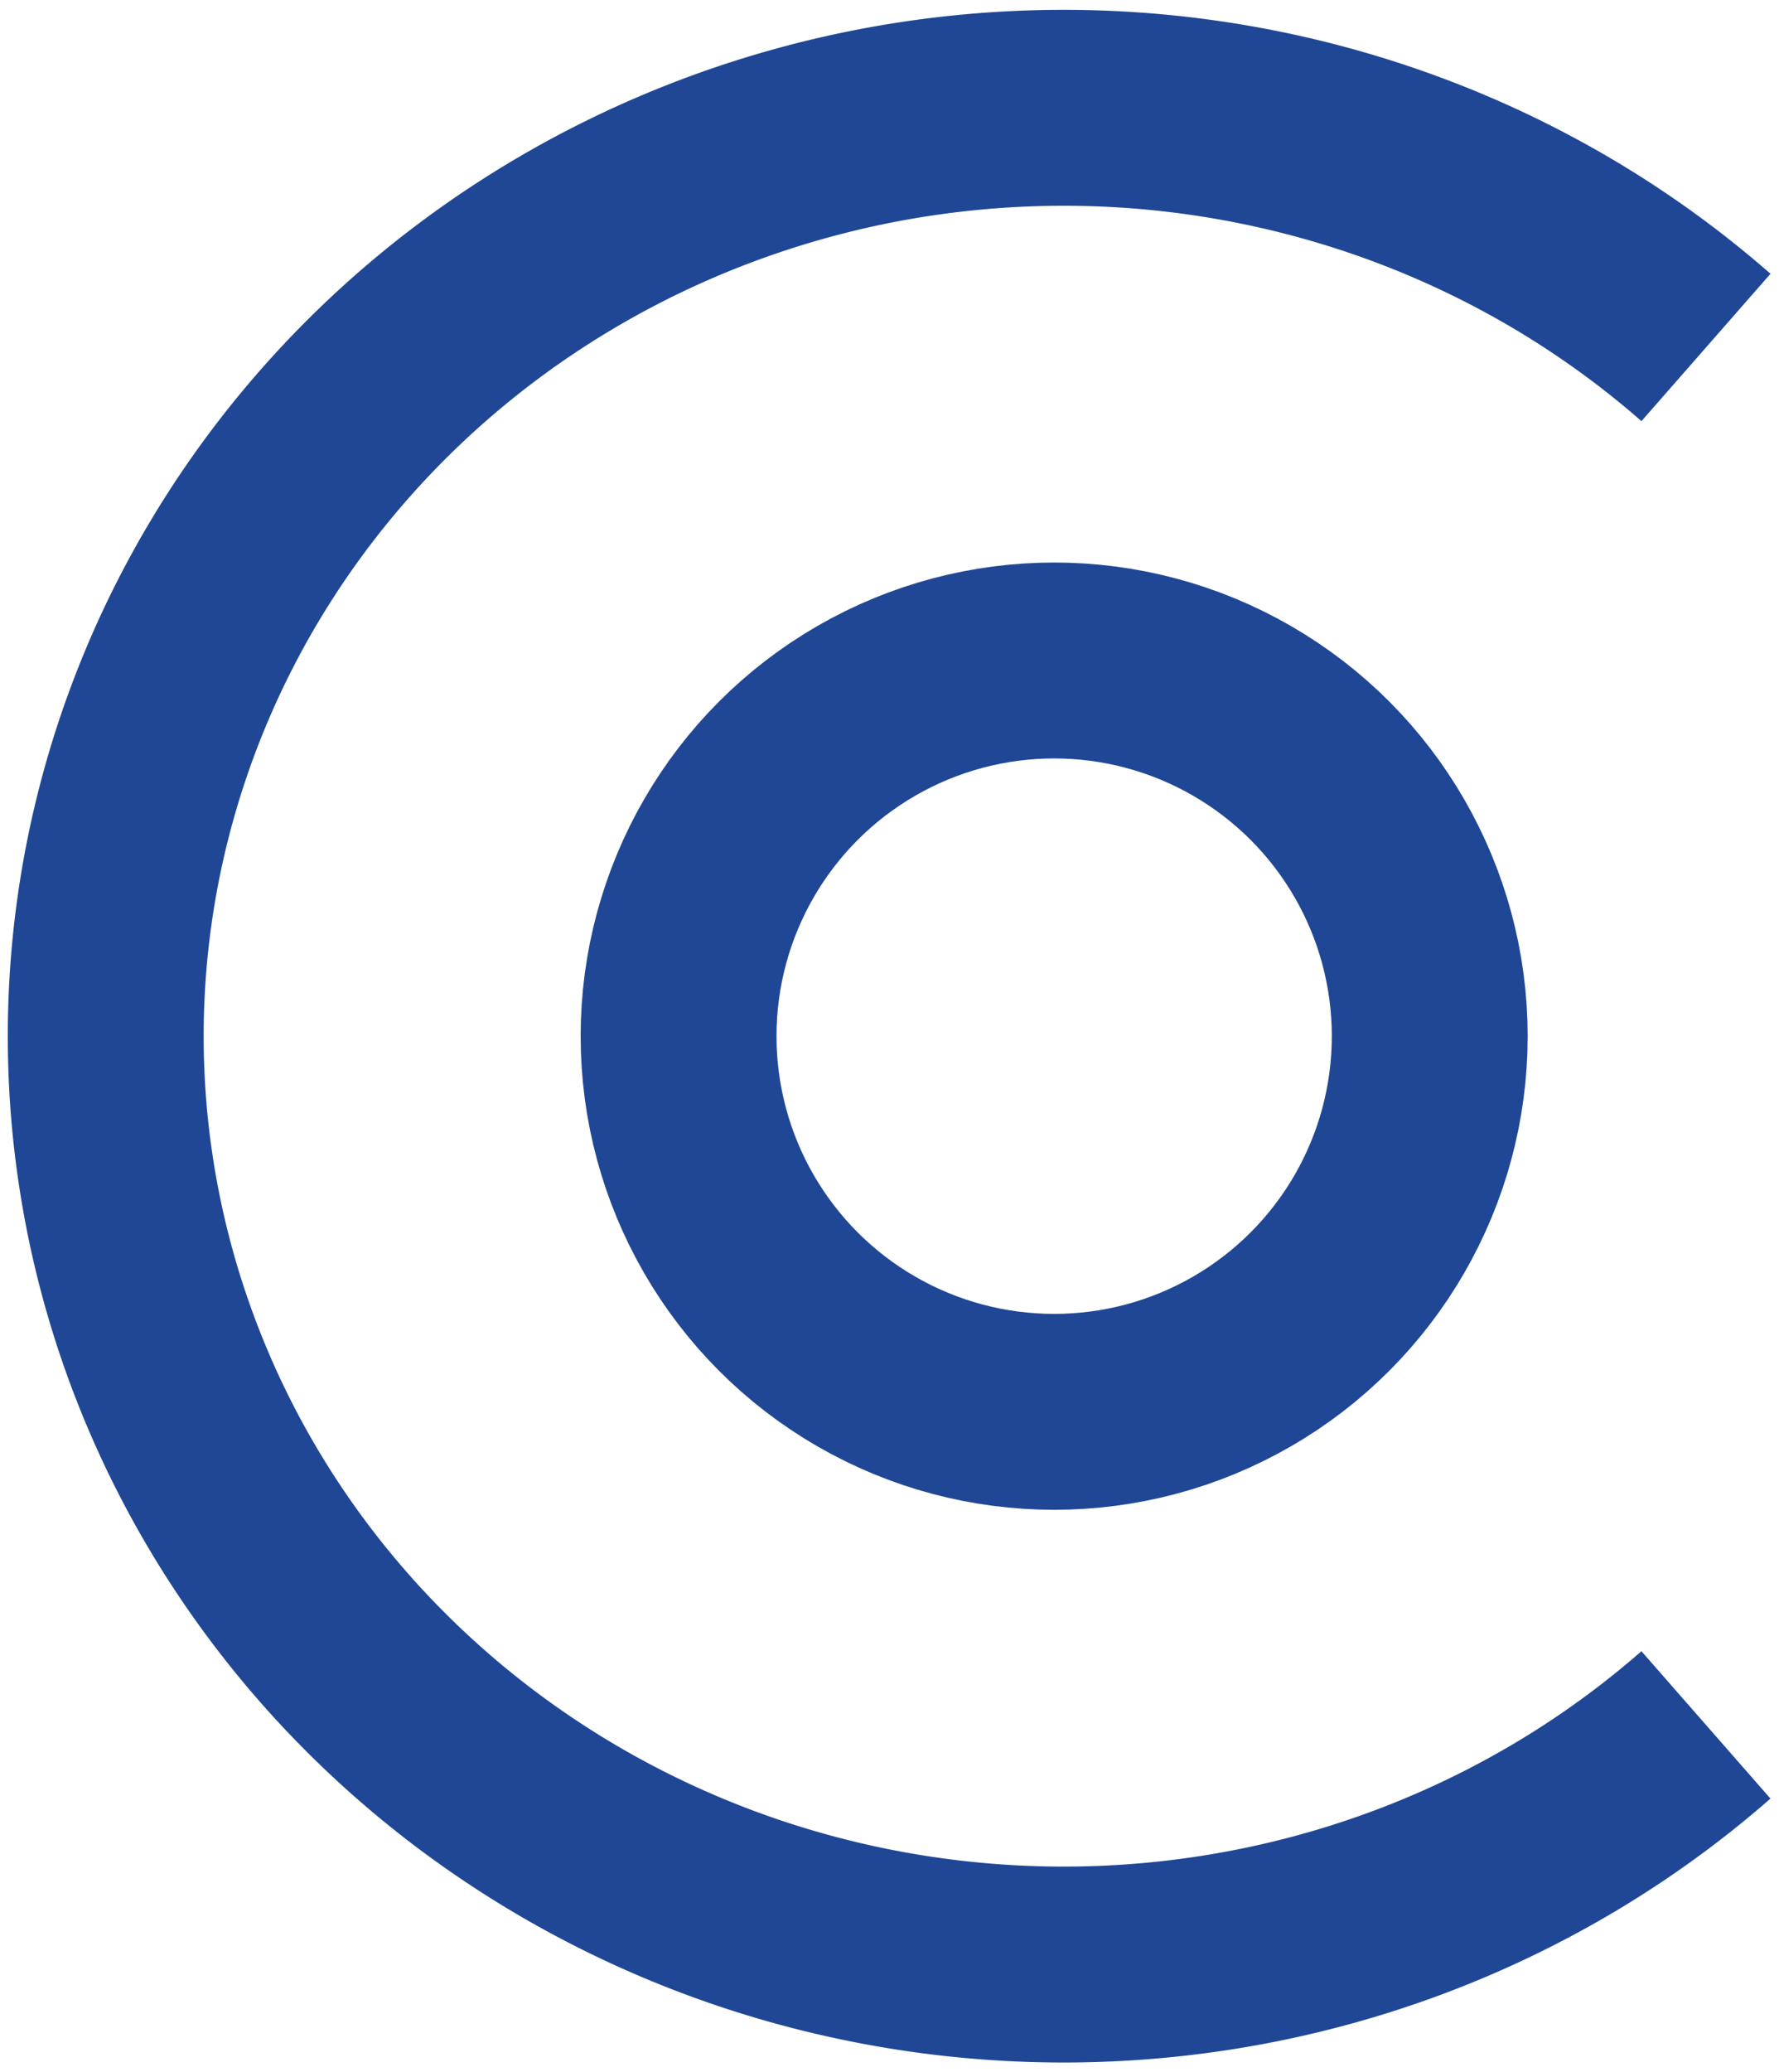<?xml version="1.0" encoding="UTF-8" standalone="no"?>
<svg
   xmlns:dc="http://purl.org/dc/elements/1.1/"
   xmlns:cc="http://creativecommons.org/ns#"
   xmlns:rdf="http://www.w3.org/1999/02/22-rdf-syntax-ns#"
   xmlns:svg="http://www.w3.org/2000/svg"
   xmlns="http://www.w3.org/2000/svg"
   xmlns:sodipodi="http://sodipodi.sourceforge.net/DTD/sodipodi-0.dtd"
   xmlns:inkscape="http://www.inkscape.org/namespaces/inkscape"
   height="105.774"
   version="1.1"
   viewBox="0 0 90.825 705.823"
   id="svg4235"
   inkscape:version="0.91 r13725"
   sodipodi:docname="symbol-navy.svg"
   width="90.825"
   inkscape:export-filename="/Users/danny/Projects/openCurrents/logo.png"
   inkscape:export-xdpi="90"
   inkscape:export-ydpi="90">
  <defs
     id="defs4249" />
  <sodipodi:namedview
     pagecolor="#ffffff"
     bordercolor="#666666"
     borderopacity="1"
     objecttolerance="10"
     gridtolerance="10"
     guidetolerance="10"
     inkscape:pageopacity="1"
     inkscape:pageshadow="2"
     inkscape:window-width="1297"
     inkscape:window-height="656"
     id="namedview4247"
     showgrid="false"
     fit-margin-top="0"
     fit-margin-left="0"
     fit-margin-right="0"
     fit-margin-bottom="0"
     inkscape:zoom="1"
     inkscape:cx="9.97254"
     inkscape:cy="61.843083"
     inkscape:window-x="85"
     inkscape:window-y="80"
     inkscape:window-maximized="0"
     inkscape:current-layer="g4179"
     showguides="true" />
  <g
     transform="translate(-1209.566,-127.803)"
     id="g4237"
     style="fill:none;stroke:#999999">
    <circle
       cx="466.69"
       transform="scale(1,-1)"
       cy="-954.78"
       r="0"
       id="circle4239"
       style="stroke-width:11" />
    <g
       transform="translate(11.475,0)"
       id="g4241">
      <g
         id="g4796"
         transform="matrix(1.149,0,0,1.149,-2147.812,0.645)">
        <g
           id="g4164"
           transform="translate(75.474,-3.264)">
          <g
             id="g4190"
             transform="translate(52.251,11.906)">
            <g
               id="g4153"
               transform="translate(11.611,-5.806)">
              <g
                 id="g5336"
                 transform="translate(-9.1603583e-5,8.709)">
                <g
                   transform="matrix(1.14,0,0,1.14,1534.606,-69.958)"
                   id="g4179">
                  <path
                     d="M 1333.044,596.828 A 249.138,241.398 0 0 1 1165.986,659.142 249.138,241.398 0 0 1 916.848,417.744 249.138,241.398 0 0 1 1165.986,176.346 249.138,241.398 0 0 1 1333.052,238.664"
                     id="path4243"
                     inkscape:connector-curvature="0"
                     style="fill:none;stroke:#1f4795;stroke-width:50.942;stroke-miterlimit:4;stroke-dasharray:none;stroke-opacity:1" />
                  <circle
                     r="97.685"
                     cy="417.744"
                     cx="1163.522"
                     id="path5065"
                     style="fill:none;fill-opacity:1;stroke:#1f4795;stroke-width:50.942;stroke-miterlimit:4;stroke-dasharray:none;stroke-opacity:1" />
                </g>
              </g>
            </g>
          </g>
        </g>
      </g>
    </g>
  </g>
</svg>
